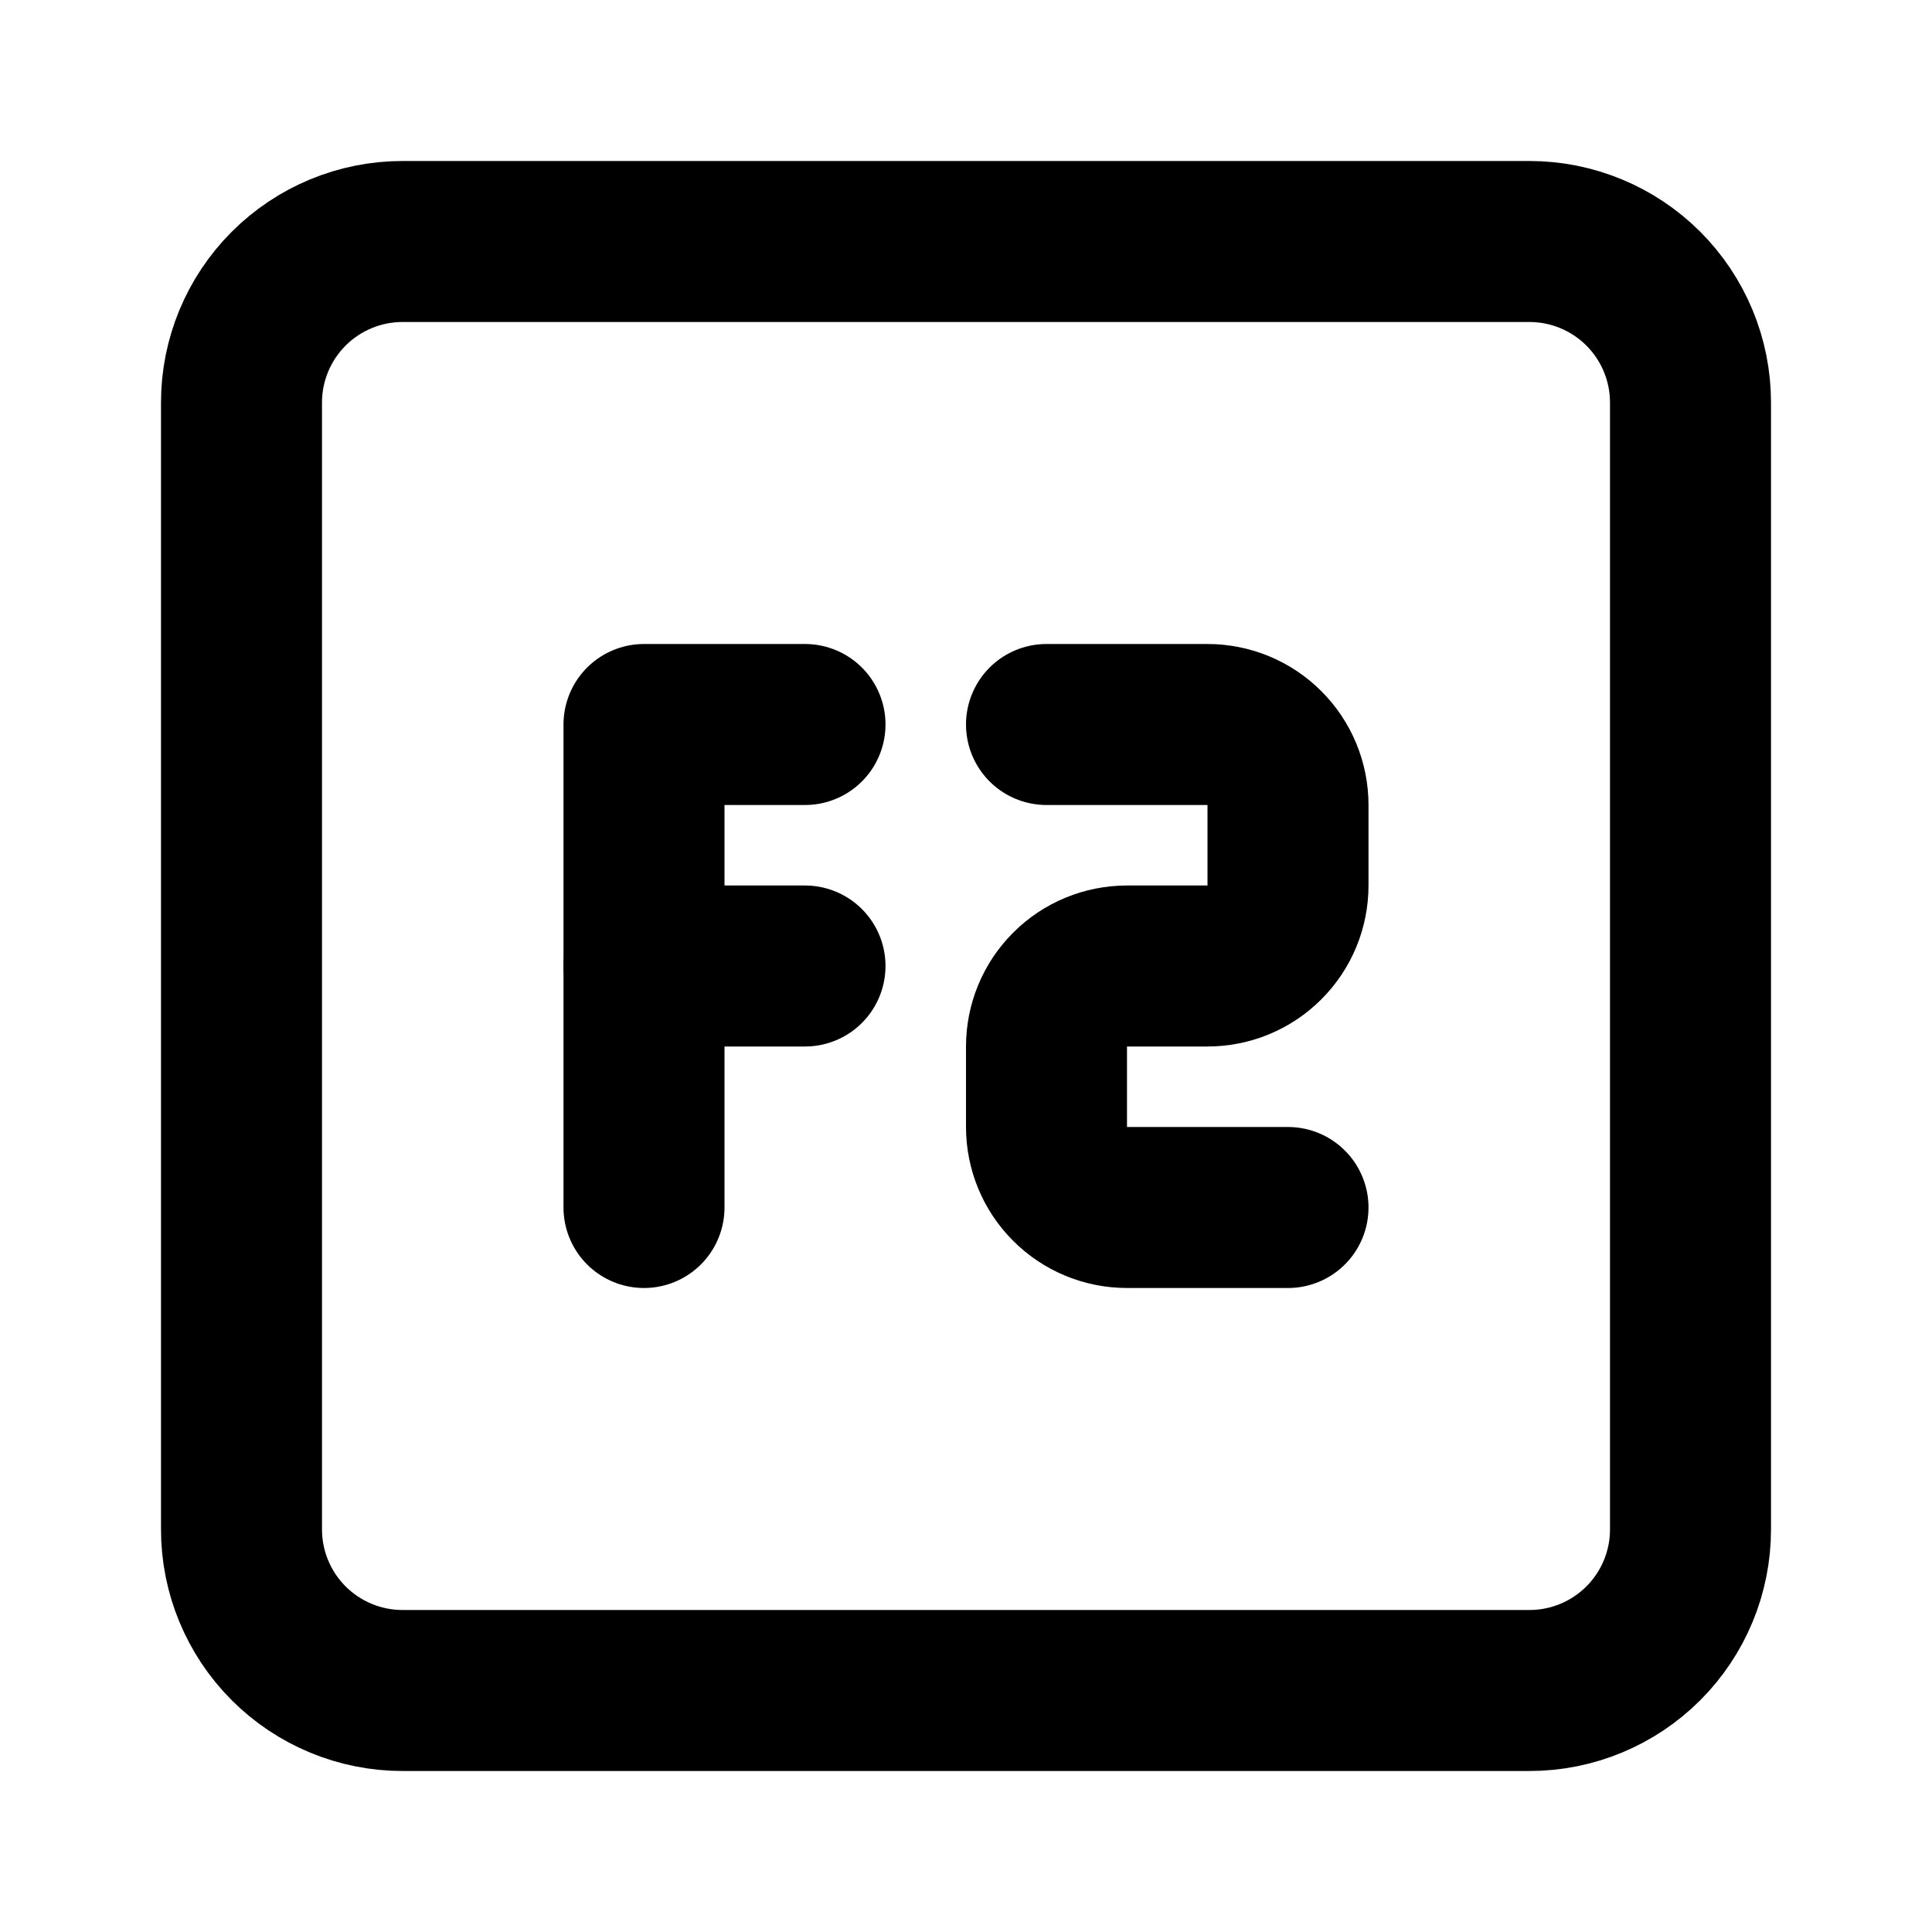 <svg width="24" height="24" viewBox="0 0 24 24" fill="none" xmlns="http://www.w3.org/2000/svg">
<g clip-path="url(#clip0_802_63095)">
<path d="M3 5C3 4.47 3.211 3.961 3.586 3.586C3.961 3.211 4.47 3 5 3H19C19.53 3 20.039 3.211 20.414 3.586C20.789 3.961 21 4.47 21 5V19C21 19.53 20.789 20.039 20.414 20.414C20.039 20.789 19.53 21 19 21H5C4.47 21 3.961 20.789 3.586 20.414C3.211 20.039 3 19.53 3 19V5Z" stroke="black" stroke-width="2" stroke-linecap="round" stroke-linejoin="round"/>
<path d="M13 9H15C15.265 9 15.52 9.105 15.707 9.293C15.895 9.48 16 9.735 16 10V11C16 11.265 15.895 11.52 15.707 11.707C15.52 11.895 15.265 12 15 12H14C13.735 12 13.48 12.105 13.293 12.293C13.105 12.48 13 12.735 13 13V14C13 14.265 13.105 14.52 13.293 14.707C13.48 14.895 13.735 15 14 15H16" stroke="black" stroke-width="2" stroke-linecap="round" stroke-linejoin="round"/>
<path d="M8 12H10" stroke="black" stroke-width="2" stroke-linecap="round" stroke-linejoin="round"/>
<path d="M10 9H8V15" stroke="black" stroke-width="2" stroke-linecap="round" stroke-linejoin="round"/>
</g>
<defs>
<clipPath id="clip0_802_63095">
<rect width="24" height="24" fill="white"/>
</clipPath>
</defs>
</svg>
